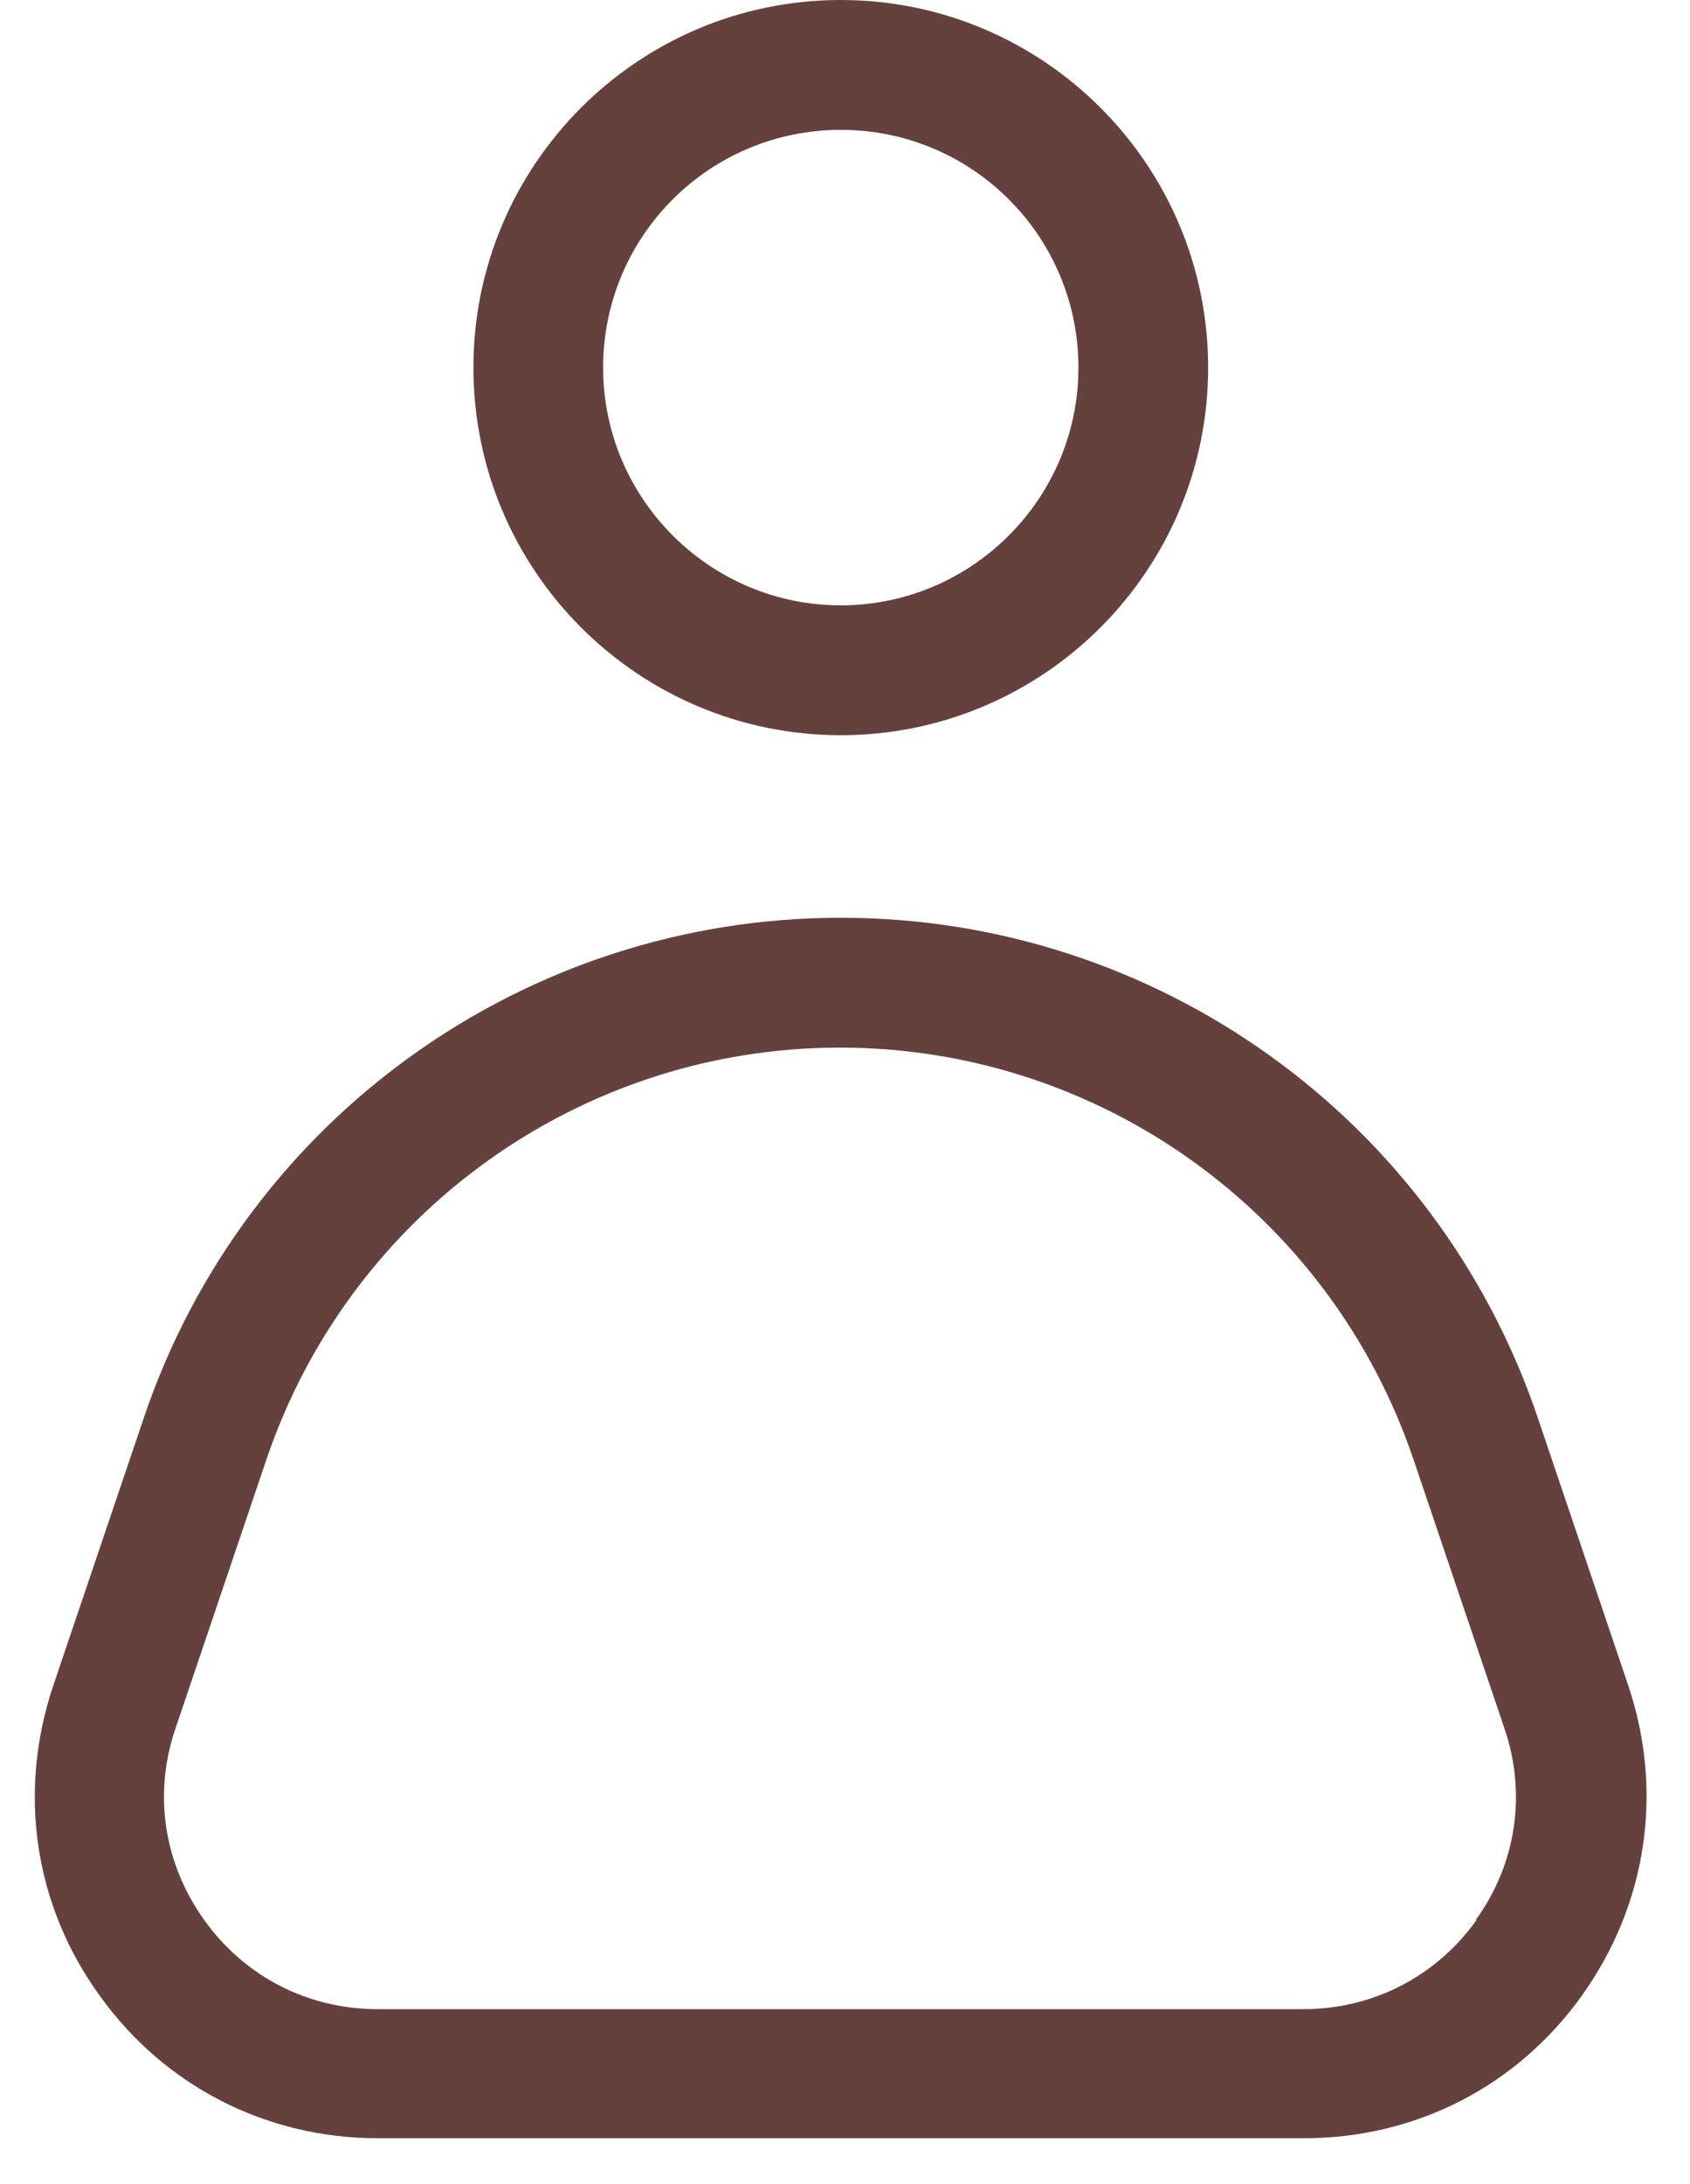 <svg width="24" height="31" viewBox="0 0 24 31" fill="none" xmlns="http://www.w3.org/2000/svg">
<path d="M23.123 23.922L21.834 20.11C20.394 15.871 16.42 13.026 11.94 13.026C7.46 13.026 3.486 15.871 2.047 20.11L0.757 23.922C0.25 25.43 0.48 27.032 1.413 28.321C2.335 29.611 3.786 30.349 5.364 30.349H18.517C20.106 30.349 21.546 29.611 22.467 28.321C23.388 27.032 23.63 25.43 23.123 23.922ZM20.97 27.25C20.394 28.056 19.495 28.517 18.505 28.517H5.364C4.373 28.517 3.475 28.056 2.899 27.25C2.323 26.444 2.173 25.454 2.496 24.521L3.786 20.708C4.972 17.219 8.243 14.869 11.928 14.869C15.614 14.869 18.885 17.219 20.071 20.708L21.361 24.521C21.684 25.454 21.534 26.456 20.958 27.25H20.97Z" fill="#65413D"/>
<path d="M11.94 10.435C14.819 10.435 17.157 8.097 17.157 5.217C17.157 2.338 14.819 0 11.94 0C9.061 0 6.723 2.338 6.723 5.217C6.723 8.097 9.061 10.435 11.94 10.435ZM11.94 1.843C13.806 1.843 15.315 3.352 15.315 5.217C15.315 7.083 13.794 8.592 11.94 8.592C10.086 8.592 8.565 7.083 8.565 5.217C8.565 3.352 10.074 1.843 11.94 1.843Z" fill="#65413D"/>
</svg>
